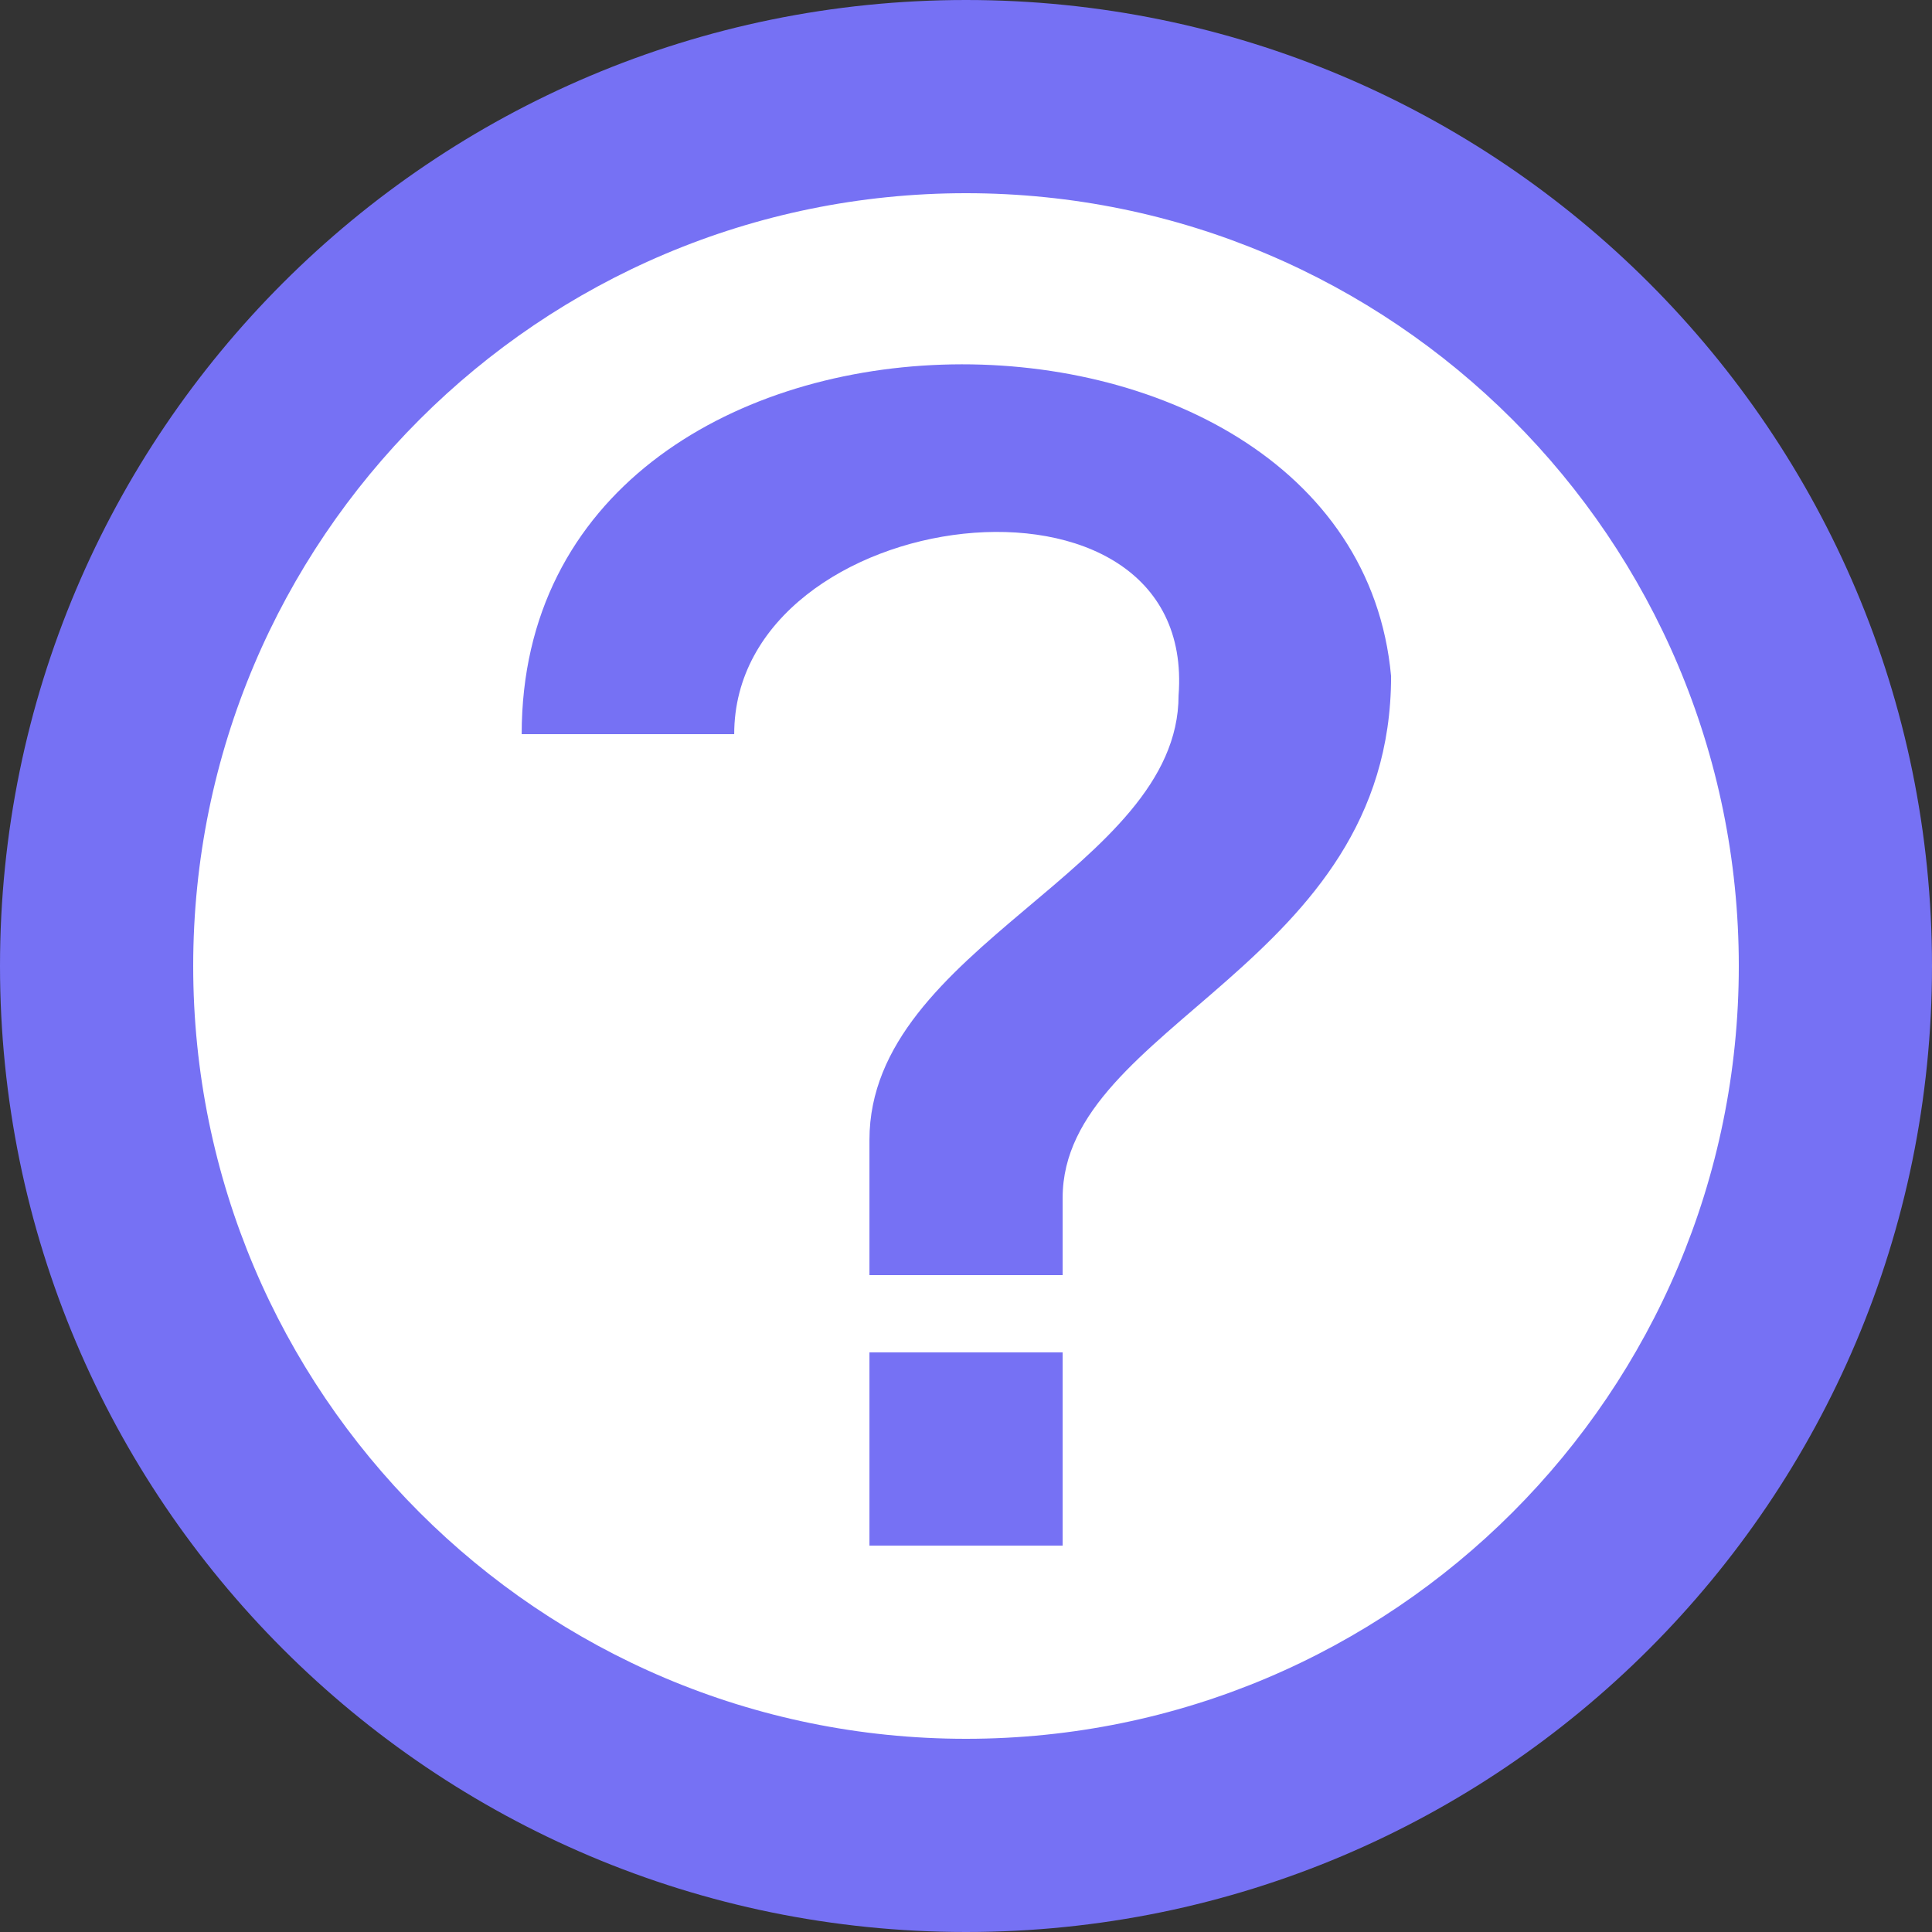 <svg width="88" height="88" viewBox="0 0 88 88" fill="none" xmlns="http://www.w3.org/2000/svg">
<rect x="0" y="0" width="88" height="88" fill="#333333" stroke="none"/>
<g clip-path="url(#clip0_1576_3501)">
<path d="M43.998 83.6C65.869 83.6 83.598 65.87 83.598 44C83.598 22.129 65.869 4.4 43.998 4.4C22.128 4.4 4.398 22.129 4.398 44C4.398 65.87 22.128 83.6 43.998 83.6Z" fill="white"/>
<path d="M44 88C68.3 88 88 68.3 88 44C88 19.7 68.3 0 44 0C19.7 0 0 19.7 0 44C0 68.3 19.7 88 44 88ZM44 79.2C24.56 79.2 8.8 63.44 8.8 44C8.8 24.56 24.56 8.8 44 8.8C63.44 8.8 79.2 24.56 79.2 44C79.2 63.44 63.44 79.2 44 79.2Z" fill="#7671F4"/>
<path d="M33.442 33.44C33.442 22.88 54.562 20.24 53.682 31.68C53.682 39.6 39.602 43.12 39.602 51.92V58.08H48.402V54.56C48.402 46.64 63.362 44 63.362 30.8C61.602 11.44 23.762 11.44 23.762 33.44H33.442ZM39.602 61.6H48.402V70.4H39.602V61.6Z" fill="#7671F4"/>
</g>
<defs>
<clipPath id="clip0_1576_3501">
<rect width="88" height="88" fill="white"/>
</clipPath>
</defs>
</svg>
